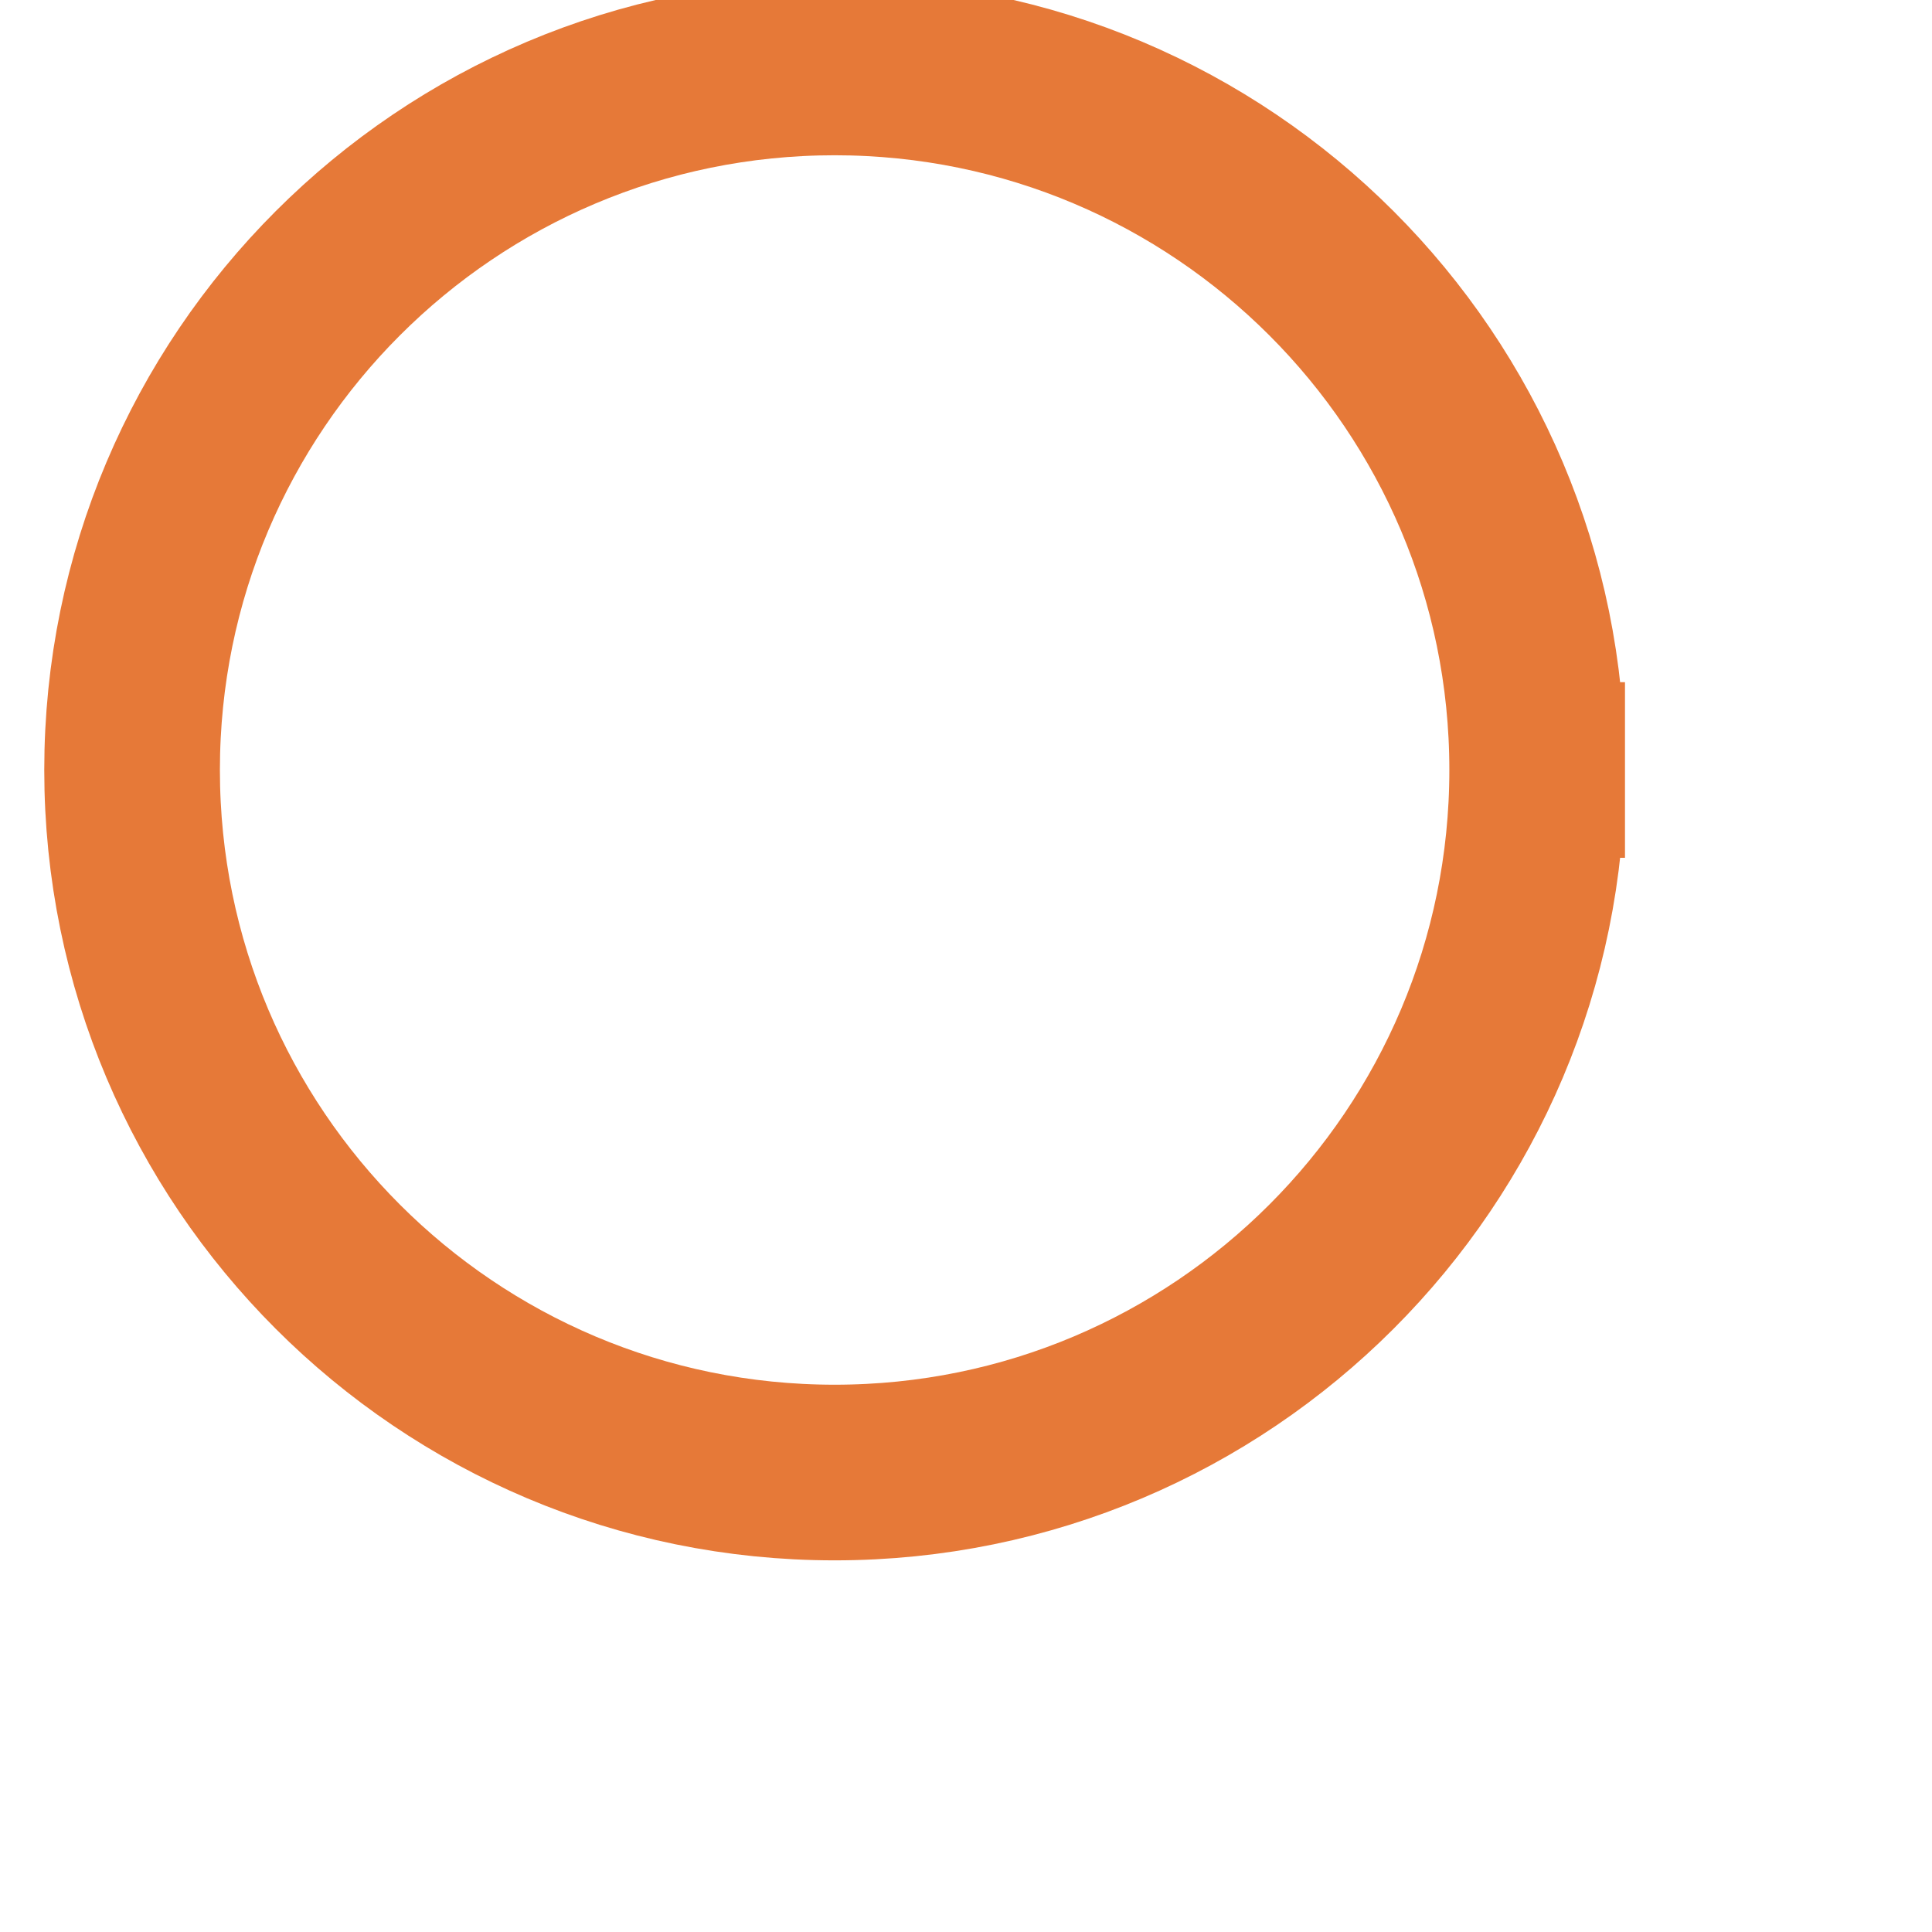 <?xml version="1.0" encoding="UTF-8" standalone="no"?>
<svg width="3.881mm" height="3.881mm"
 viewBox="0 0 11 11"
 xmlns="http://www.w3.org/2000/svg" xmlns:xlink="http://www.w3.org/1999/xlink"  version="1.2" baseProfile="tiny">
<title>CHCRID01</title>
<desc>this line has been manually updated</desc>
<defs>
</defs>
<g fill="none" stroke="black" vector-effect="non-scaling-stroke" stroke-width="1" fill-rule="evenodd" stroke-linecap="square" stroke-linejoin="bevel" >

<g fill="none" stroke="#e67938" stroke-opacity="1" stroke-width="1" stroke-linecap="square" stroke-linejoin="bevel" transform="matrix(1,0,0,1,0,0)"
font-family="Sans" font-size="10" font-weight="400" font-style="normal" 
>
<path fill-rule="evenodd" d="M8.752,4.384 C8.752,6.593 6.961,8.384 4.752,8.384 C2.543,8.384 0.752,6.593 0.752,4.384 C0.752,2.175 2.543,0.384 4.752,0.384 C6.961,0.384 8.752,2.175 8.752,4.384 "/>
</g>
</g>
</svg>
